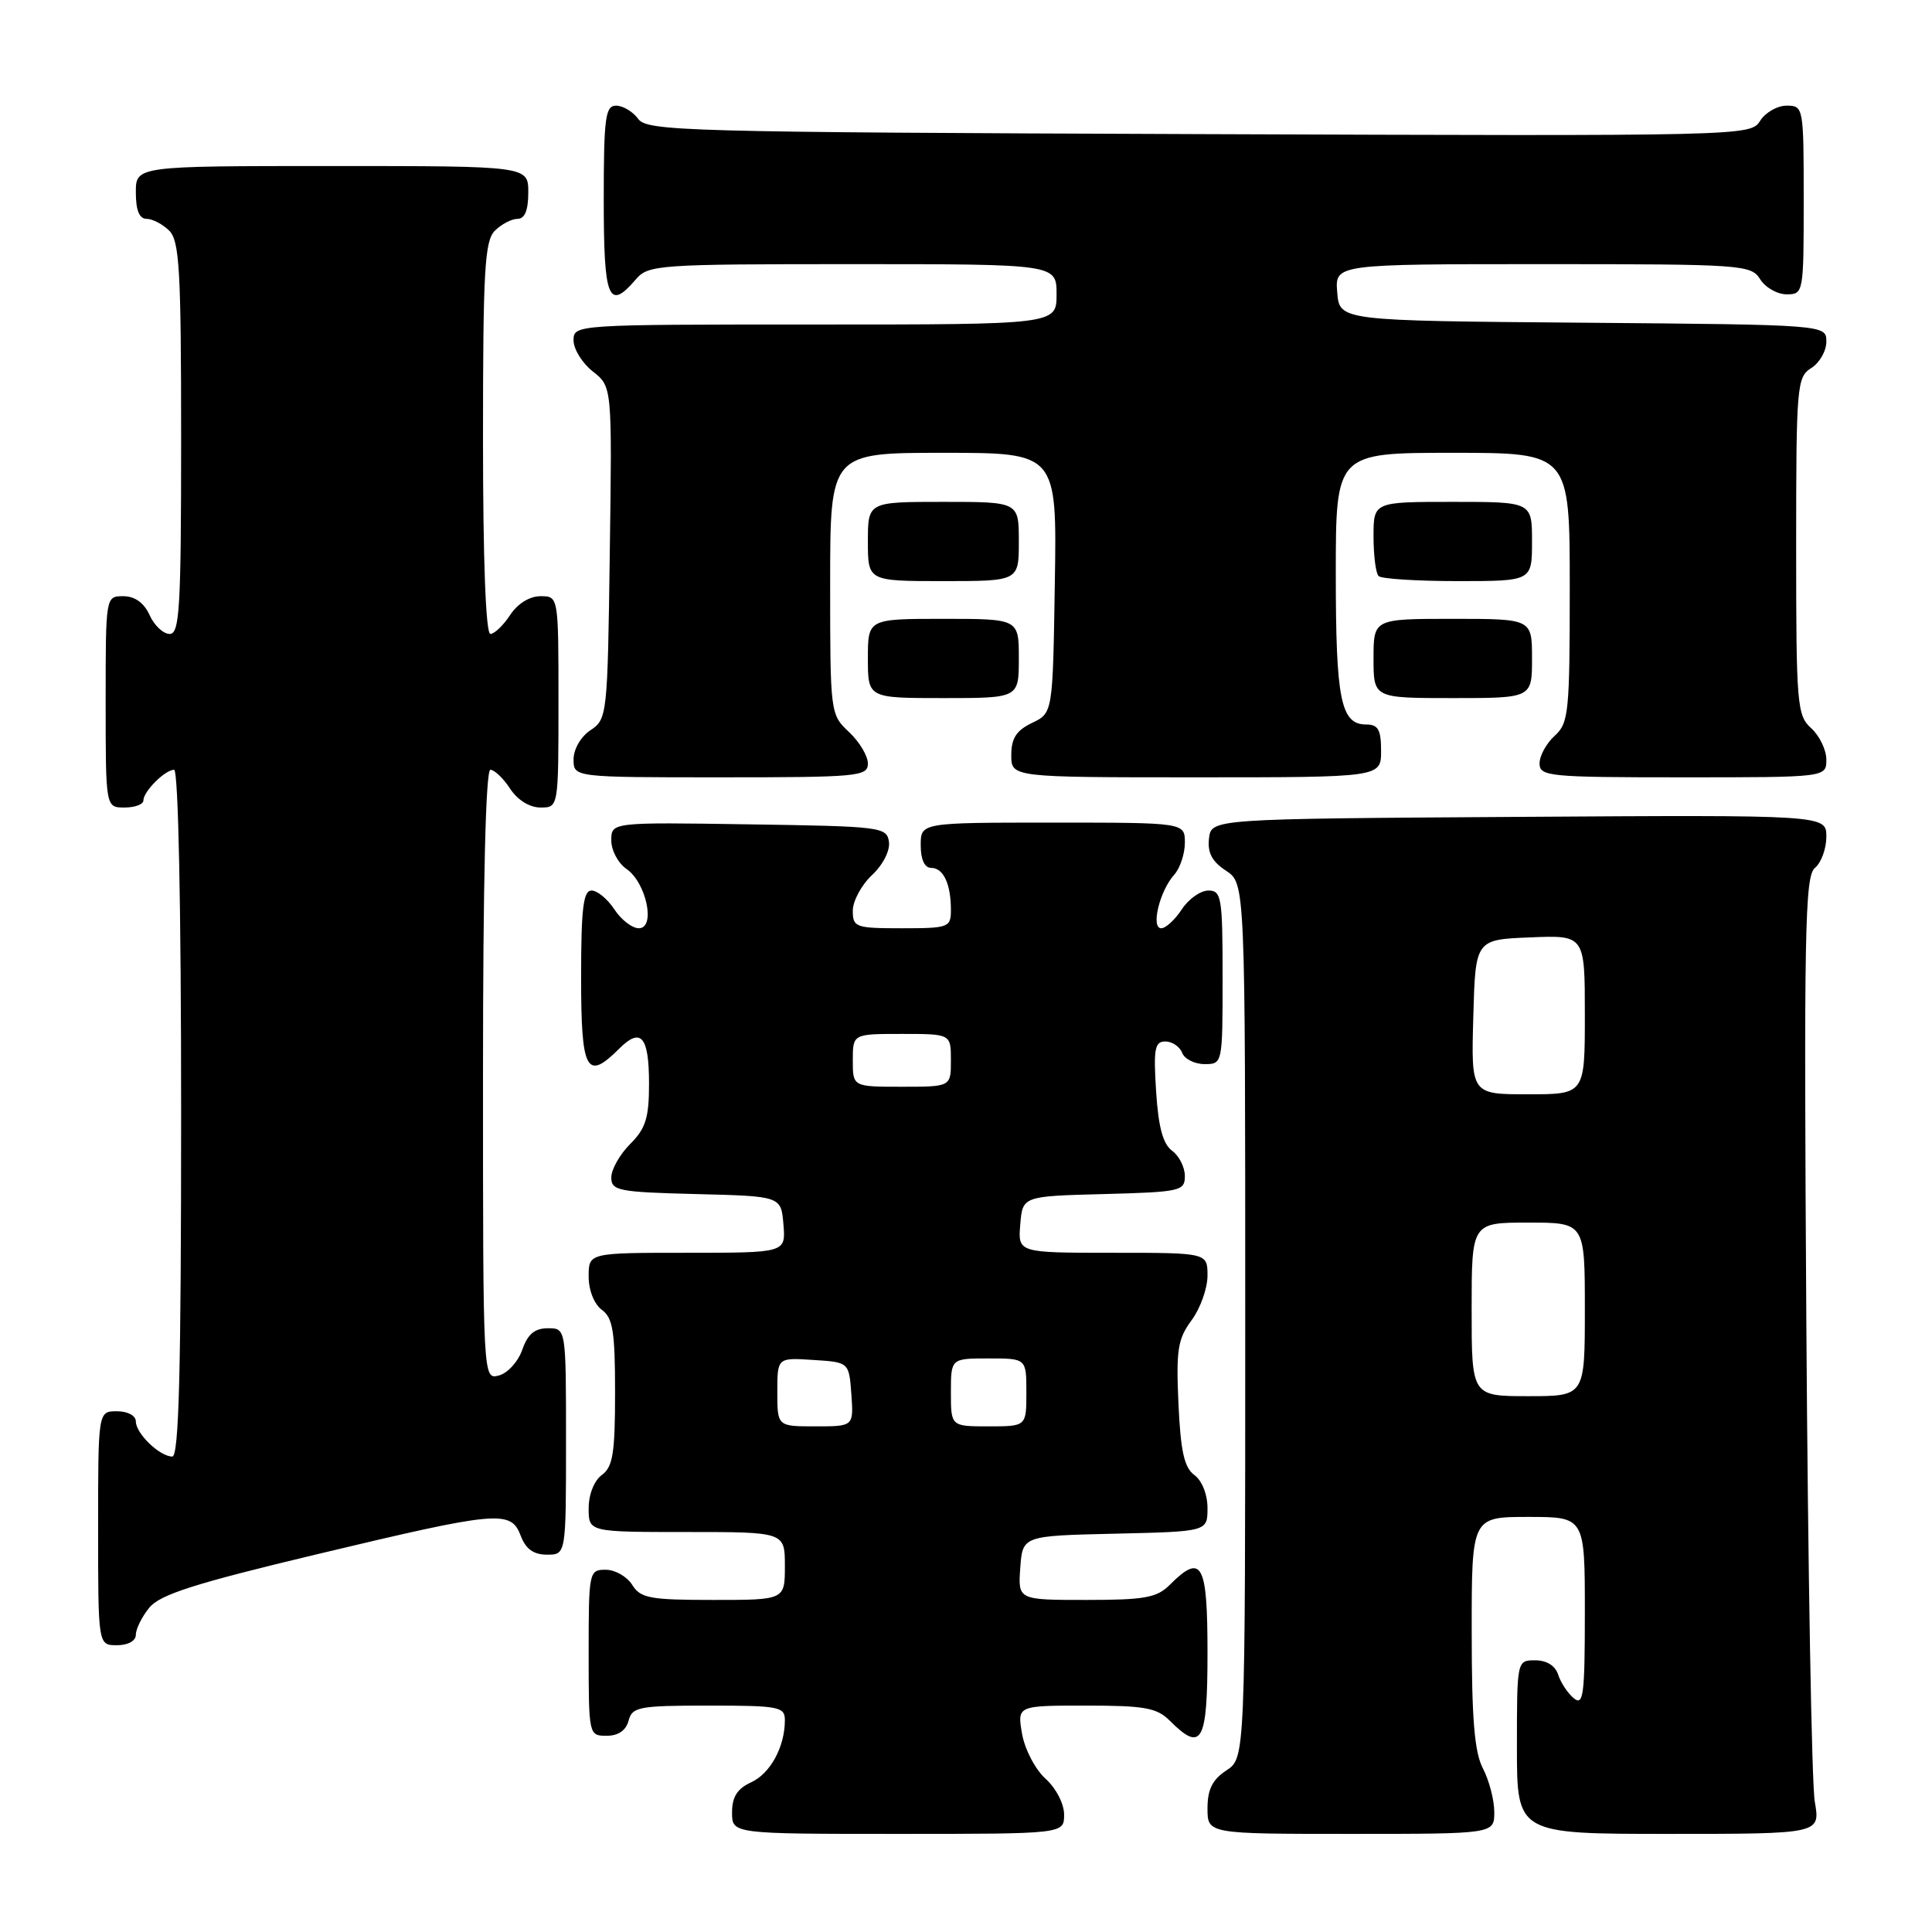 <?xml version="1.0" encoding="UTF-8" standalone="no"?>
<!DOCTYPE svg PUBLIC "-//W3C//DTD SVG 1.1//EN" "http://www.w3.org/Graphics/SVG/1.1/DTD/svg11.dtd" >
<svg xmlns="http://www.w3.org/2000/svg" xmlns:xlink="http://www.w3.org/1999/xlink" version="1.1" viewBox="0 0 256 256">
 <g >
 <path fill="currentColor"
d=" M 141.00 240.45 C 141.00 239.01 139.93 236.95 138.55 235.70 C 137.19 234.48 135.80 231.83 135.43 229.75 C 134.78 226.00 134.78 226.00 143.89 226.00 C 151.67 226.00 153.29 226.29 155.00 228.00 C 159.25 232.25 160.00 230.90 160.00 219.00 C 160.00 207.10 159.25 205.75 155.00 210.00 C 153.29 211.71 151.67 212.00 143.94 212.00 C 134.89 212.00 134.89 212.00 135.19 207.75 C 135.50 203.50 135.50 203.50 147.75 203.22 C 160.00 202.94 160.00 202.94 160.00 199.83 C 160.00 198.03 159.27 196.18 158.26 195.45 C 156.92 194.47 156.44 192.32 156.15 185.98 C 155.83 178.86 156.06 177.42 157.89 174.94 C 159.05 173.37 160.00 170.71 160.00 169.04 C 160.00 166.00 160.00 166.00 147.44 166.00 C 134.88 166.00 134.88 166.00 135.19 162.25 C 135.50 158.50 135.50 158.50 146.25 158.22 C 156.42 157.95 157.00 157.82 157.00 155.83 C 157.00 154.67 156.24 153.16 155.31 152.48 C 154.10 151.60 153.49 149.33 153.19 144.62 C 152.83 138.97 153.01 138.00 154.41 138.00 C 155.32 138.00 156.32 138.68 156.64 139.50 C 156.95 140.32 158.29 141.00 159.61 141.00 C 161.99 141.00 162.00 140.96 162.00 129.50 C 162.00 118.90 161.85 118.00 160.12 118.00 C 159.08 118.00 157.49 119.12 156.59 120.50 C 155.69 121.87 154.47 123.00 153.87 123.00 C 152.46 123.00 153.66 118.05 155.58 115.92 C 156.36 115.05 157.00 113.14 157.00 111.67 C 157.00 109.00 157.00 109.00 139.50 109.00 C 122.00 109.00 122.00 109.00 122.00 112.00 C 122.00 113.90 122.51 115.00 123.39 115.00 C 125.01 115.00 126.00 117.13 126.00 120.58 C 126.00 122.89 125.71 123.00 119.50 123.00 C 113.36 123.00 113.00 122.87 113.00 120.67 C 113.00 119.40 114.14 117.27 115.54 115.96 C 117.00 114.59 117.96 112.71 117.79 111.54 C 117.51 109.58 116.74 109.49 99.25 109.23 C 81.00 108.95 81.00 108.95 81.00 111.36 C 81.00 112.68 81.90 114.37 83.00 115.13 C 85.65 116.95 86.92 123.00 84.65 123.00 C 83.77 123.00 82.31 121.88 81.41 120.50 C 80.51 119.13 79.15 118.00 78.38 118.00 C 77.29 118.00 77.00 120.37 77.00 129.50 C 77.00 141.95 77.71 143.29 82.04 138.96 C 84.93 136.07 86.00 137.31 86.00 143.60 C 86.00 148.12 85.56 149.53 83.50 151.59 C 82.12 152.97 81.00 154.96 81.00 156.01 C 81.00 157.78 81.92 157.96 92.25 158.22 C 103.50 158.50 103.50 158.50 103.81 162.25 C 104.12 166.00 104.12 166.00 91.06 166.00 C 78.00 166.00 78.00 166.00 78.00 169.14 C 78.00 170.98 78.73 172.81 79.75 173.56 C 81.21 174.62 81.50 176.45 81.50 184.50 C 81.50 192.55 81.21 194.38 79.75 195.44 C 78.73 196.19 78.00 198.02 78.00 199.86 C 78.00 203.00 78.00 203.00 91.00 203.00 C 104.00 203.00 104.00 203.00 104.00 207.50 C 104.00 212.00 104.00 212.00 94.51 212.00 C 86.10 212.00 84.87 211.77 83.77 210.00 C 83.08 208.90 81.50 208.00 80.26 208.00 C 78.05 208.00 78.00 208.25 78.00 219.00 C 78.00 229.92 78.02 230.00 80.38 230.00 C 81.93 230.00 82.95 229.29 83.29 228.00 C 83.77 226.17 84.65 226.00 93.91 226.00 C 103.22 226.00 104.00 226.15 104.00 227.93 C 104.00 231.47 102.07 235.01 99.52 236.17 C 97.69 237.01 97.00 238.10 97.00 240.16 C 97.00 243.00 97.00 243.00 119.00 243.00 C 141.00 243.00 141.00 243.00 141.00 240.45 Z  M 198.00 240.11 C 198.00 238.53 197.33 235.94 196.51 234.36 C 195.37 232.19 195.01 227.82 195.01 216.25 C 195.00 201.00 195.00 201.00 202.50 201.00 C 210.00 201.00 210.00 201.00 210.00 213.62 C 210.00 224.58 209.81 226.08 208.54 225.03 C 207.74 224.37 206.80 222.96 206.47 221.91 C 206.09 220.72 204.95 220.00 203.43 220.00 C 201.00 220.00 201.00 220.00 201.00 231.50 C 201.00 243.00 201.00 243.00 221.11 243.00 C 241.21 243.00 241.21 243.00 240.47 238.75 C 240.06 236.41 239.56 207.90 239.35 175.39 C 239.02 123.48 239.15 116.12 240.48 115.01 C 241.32 114.32 242.00 112.46 242.00 110.87 C 242.00 107.98 242.00 107.98 201.25 108.24 C 160.50 108.50 160.50 108.50 160.20 111.10 C 159.98 112.99 160.60 114.16 162.45 115.37 C 165.00 117.05 165.00 117.05 165.00 175.00 C 165.00 232.95 165.00 232.95 162.50 234.59 C 160.65 235.81 160.00 237.11 160.00 239.62 C 160.00 243.00 160.00 243.00 179.00 243.00 C 198.00 243.00 198.00 243.00 198.00 240.11 Z  M 18.00 216.61 C 18.00 215.85 18.80 214.23 19.78 213.03 C 21.19 211.29 25.78 209.82 42.03 205.94 C 66.06 200.20 67.69 200.05 69.00 203.50 C 69.67 205.26 70.70 206.00 72.48 206.00 C 75.00 206.00 75.00 206.00 75.00 191.00 C 75.00 176.00 75.00 176.00 72.60 176.00 C 70.85 176.00 69.92 176.78 69.20 178.86 C 68.65 180.43 67.26 181.96 66.10 182.26 C 64.00 182.81 64.00 182.81 64.00 142.41 C 64.00 116.77 64.36 102.00 64.98 102.00 C 65.51 102.00 66.69 103.12 67.59 104.50 C 68.58 106.01 70.17 107.00 71.62 107.00 C 74.00 107.00 74.00 107.00 74.00 93.00 C 74.00 79.00 74.00 79.00 71.62 79.00 C 70.17 79.00 68.58 79.99 67.59 81.50 C 66.69 82.87 65.51 84.00 64.98 84.00 C 64.37 84.00 64.00 74.28 64.00 58.07 C 64.00 35.83 64.22 31.92 65.57 30.57 C 66.44 29.71 67.79 29.00 68.57 29.00 C 69.54 29.00 70.00 27.87 70.00 25.50 C 70.00 22.00 70.00 22.00 44.00 22.00 C 18.00 22.00 18.00 22.00 18.00 25.50 C 18.00 27.87 18.46 29.00 19.43 29.00 C 20.21 29.00 21.56 29.71 22.43 30.57 C 23.78 31.92 24.00 35.83 24.00 58.07 C 24.00 80.61 23.80 84.00 22.48 84.00 C 21.64 84.00 20.44 82.88 19.82 81.50 C 19.08 79.87 17.86 79.00 16.34 79.00 C 14.00 79.00 14.00 79.00 14.00 93.00 C 14.00 107.00 14.00 107.00 16.50 107.00 C 17.88 107.00 19.00 106.58 19.00 106.07 C 19.00 104.87 21.87 102.00 23.07 102.00 C 23.63 102.00 24.00 120.17 24.00 147.50 C 24.00 181.60 23.71 193.00 22.83 193.00 C 21.17 193.00 18.00 189.95 18.00 188.35 C 18.00 187.58 16.93 187.00 15.50 187.00 C 13.00 187.00 13.00 187.00 13.00 202.50 C 13.00 218.00 13.00 218.00 15.50 218.00 C 16.97 218.00 18.00 217.43 18.00 216.61 Z  M 115.00 101.17 C 115.00 100.17 113.88 98.29 112.50 97.00 C 110.02 94.67 110.00 94.51 110.00 77.33 C 110.00 60.00 110.00 60.00 125.02 60.00 C 140.05 60.00 140.05 60.00 139.77 77.24 C 139.50 94.48 139.50 94.48 136.75 95.79 C 134.67 96.79 134.00 97.83 134.00 100.05 C 134.00 103.00 134.00 103.00 158.50 103.00 C 183.00 103.00 183.00 103.00 183.00 99.50 C 183.00 96.69 182.61 96.00 181.04 96.00 C 177.66 96.00 177.00 92.76 177.00 76.07 C 177.00 60.00 177.00 60.00 192.50 60.00 C 208.00 60.00 208.00 60.00 208.00 77.85 C 208.00 94.42 207.86 95.82 206.00 97.50 C 204.90 98.50 204.00 100.14 204.00 101.15 C 204.00 102.88 205.20 103.00 223.00 103.00 C 242.00 103.00 242.00 103.00 242.00 100.65 C 242.00 99.37 241.10 97.50 240.00 96.50 C 238.11 94.79 238.00 93.42 238.00 72.35 C 238.00 51.10 238.10 49.96 240.00 48.77 C 241.10 48.08 242.00 46.51 242.00 45.27 C 242.00 43.03 242.00 43.03 209.75 42.76 C 177.50 42.50 177.50 42.50 177.19 38.75 C 176.88 35.00 176.88 35.00 204.43 35.00 C 230.90 35.00 232.03 35.08 233.23 37.00 C 233.92 38.10 235.50 39.00 236.74 39.00 C 238.97 39.00 239.00 38.81 239.00 26.50 C 239.00 14.19 238.97 14.00 236.74 14.00 C 235.50 14.00 233.91 14.91 233.22 16.02 C 231.97 18.02 231.25 18.04 158.90 17.77 C 90.65 17.52 85.75 17.38 84.56 15.75 C 83.86 14.79 82.54 14.00 81.64 14.00 C 80.21 14.00 80.00 15.58 80.00 26.50 C 80.00 39.69 80.63 41.25 84.27 37.00 C 85.90 35.09 87.22 35.00 112.99 35.00 C 140.00 35.00 140.00 35.00 140.00 39.00 C 140.00 43.00 140.00 43.00 108.00 43.00 C 76.13 43.00 76.00 43.01 76.00 45.11 C 76.00 46.26 77.15 48.12 78.55 49.22 C 81.11 51.23 81.11 51.23 80.80 73.24 C 80.51 94.80 80.45 95.29 78.25 96.75 C 76.97 97.60 76.00 99.26 76.00 100.62 C 76.00 103.00 76.00 103.00 95.50 103.00 C 113.71 103.00 115.00 102.88 115.00 101.17 Z  M 135.00 87.25 C 135.00 82.00 135.00 82.00 125.00 82.00 C 115.00 82.00 115.00 82.00 115.00 87.25 C 115.00 92.50 115.00 92.50 125.00 92.50 C 135.00 92.50 135.00 92.50 135.00 87.25 Z  M 203.00 87.25 C 203.00 82.00 203.00 82.00 192.50 82.00 C 182.00 82.00 182.00 82.00 182.00 87.25 C 182.00 92.50 182.00 92.50 192.50 92.50 C 203.00 92.50 203.00 92.50 203.00 87.25 Z  M 135.00 71.75 C 135.00 66.50 135.00 66.50 125.00 66.50 C 115.00 66.50 115.00 66.50 115.00 71.75 C 115.00 77.00 115.00 77.00 125.00 77.00 C 135.00 77.00 135.00 77.00 135.00 71.75 Z  M 203.00 71.75 C 203.00 66.50 203.00 66.50 192.50 66.50 C 182.00 66.50 182.00 66.50 182.00 71.08 C 182.00 73.60 182.30 75.97 182.67 76.33 C 183.03 76.70 187.76 77.00 193.17 77.00 C 203.00 77.00 203.00 77.00 203.00 71.75 Z  M 103.00 184.45 C 103.00 179.89 103.00 179.89 107.75 180.20 C 112.50 180.50 112.50 180.50 112.81 184.75 C 113.11 189.00 113.11 189.00 108.06 189.00 C 103.00 189.00 103.00 189.00 103.00 184.45 Z  M 126.00 184.50 C 126.00 180.00 126.00 180.00 131.00 180.00 C 136.00 180.00 136.00 180.00 136.00 184.50 C 136.00 189.00 136.00 189.00 131.00 189.00 C 126.00 189.00 126.00 189.00 126.00 184.50 Z  M 113.00 140.50 C 113.00 137.00 113.00 137.00 119.50 137.00 C 126.00 137.00 126.00 137.00 126.00 140.50 C 126.00 144.00 126.00 144.00 119.50 144.00 C 113.00 144.00 113.00 144.00 113.00 140.50 Z  M 195.00 173.50 C 195.00 162.00 195.00 162.00 202.50 162.00 C 210.00 162.00 210.00 162.00 210.00 173.50 C 210.00 185.00 210.00 185.00 202.50 185.00 C 195.00 185.00 195.00 185.00 195.00 173.50 Z  M 195.22 134.75 C 195.50 124.50 195.50 124.50 202.75 124.21 C 210.00 123.91 210.00 123.91 210.00 134.46 C 210.00 145.00 210.00 145.00 202.47 145.00 C 194.93 145.00 194.93 145.00 195.22 134.75 Z "/>
</g>
</svg>